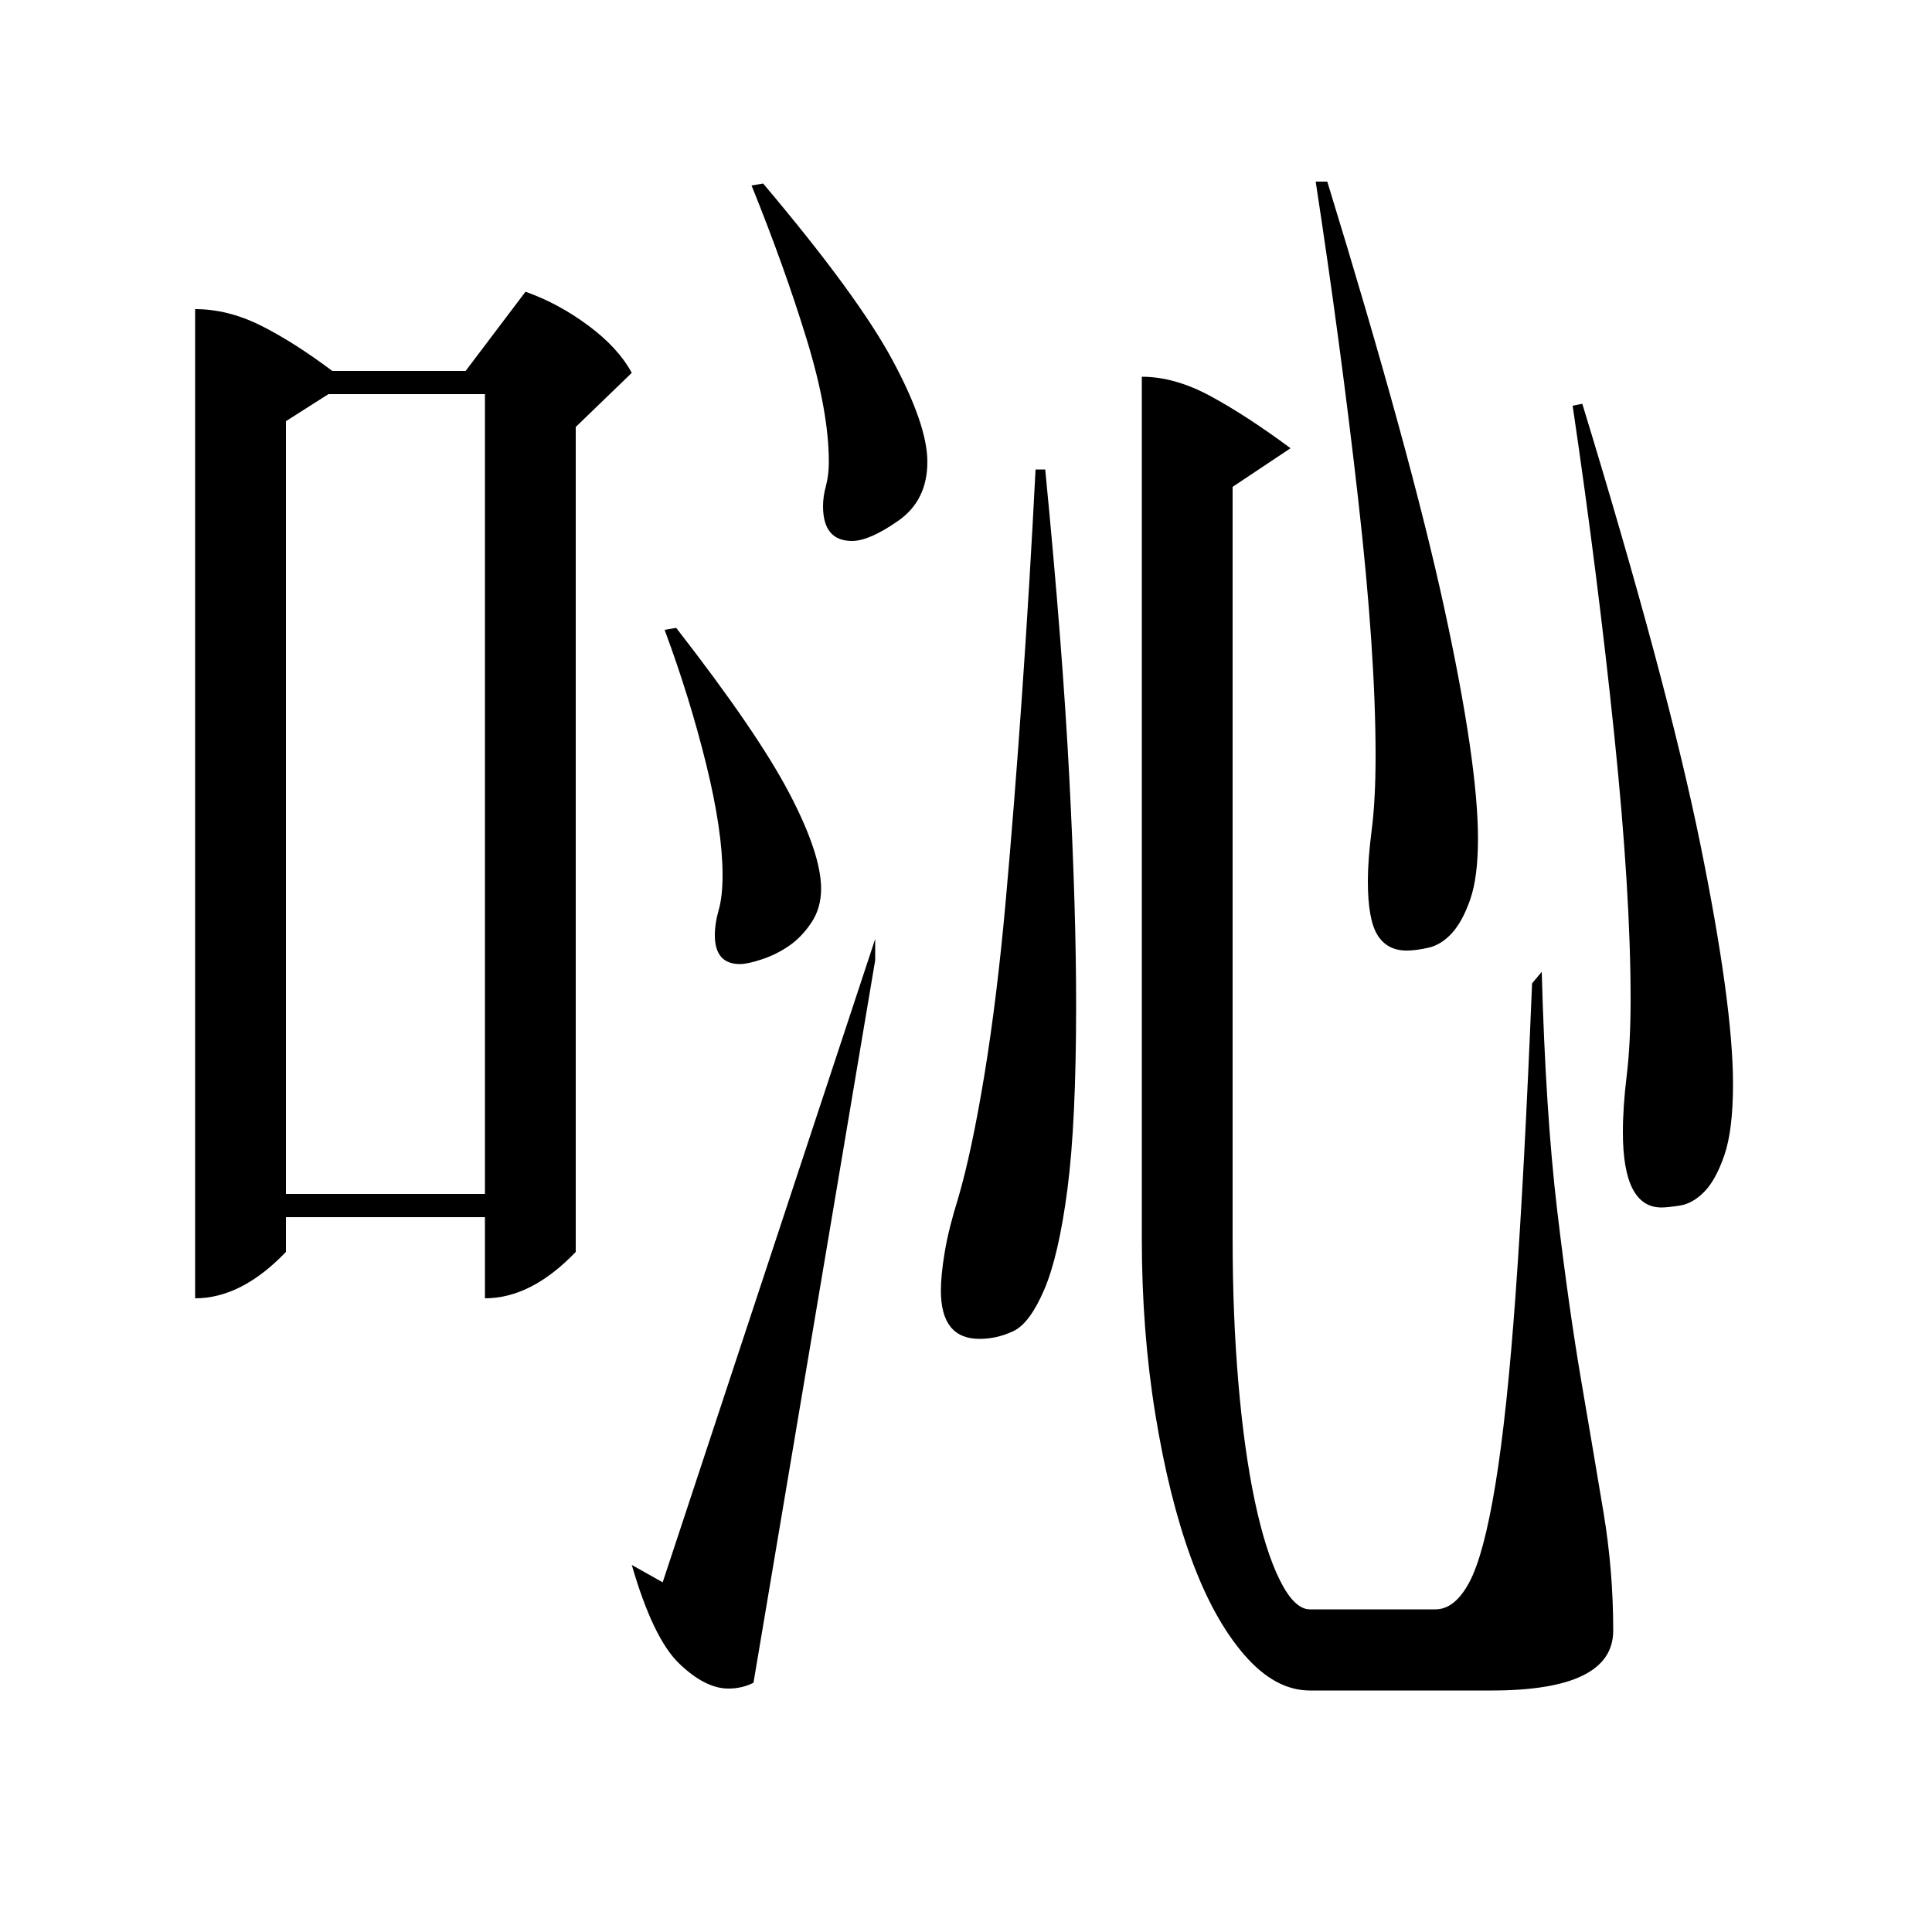<?xml version="1.0" standalone="no"?>
<!DOCTYPE svg PUBLIC "-//W3C//DTD SVG 1.1//EN" "http://www.w3.org/Graphics/SVG/1.1/DTD/svg11.dtd" >
<svg xmlns="http://www.w3.org/2000/svg" xmlns:xlink="http://www.w3.org/1999/xlink" version="1.1" viewBox="0 -200 1000 1000">
  <g transform="matrix(1 0 0 -1 0 800)">
   <path fill="currentColor"
d="M101 840q17 0 34 -8.5t37 -23.5h69l31 41q17 -6 32.5 -17.5t22.5 -24.5l-29 -28v-427q-23 -24 -47 -24v42h-103v-18q-23 -24 -47 -24v512zM591 805q17 0 35.5 -10t41.5 -27l-30 -20v-389q0 -40 3 -75t8.5 -61t13 -41t15.5 -15h65q10 0 17.5 14t13.5 50.5t10.5 99
t8.5 160.5l5 6q2 -73 8 -123.5t12.5 -88.5t11.5 -68t5 -61t-63 -31h-94q-18 0 -34 18.5t-27.5 50t-18.5 74.5t-7 91v446zM148 382h103v414h-81l-22 -14v-400zM541 757q9 -92 12.5 -160t3.5 -117q0 -61 -4.5 -95.5t-12 -52t-16 -21.5t-17.5 -4q-20 0 -20 25q0 8 2 20t7 28
q7 24 13.5 63.5t11 89.5t8.5 107.5t7 116.5h5zM819 791q44 -144 61 -227.5t17 -124.5q0 -24 -4.5 -37t-10.5 -19t-12.5 -7t-9.5 -1q-20 0 -20 39q0 13 2 29.5t2 39.5q0 55 -8.5 137t-21.5 170zM687 906q43 -140 60.5 -220.5t17.5 -119.5q0 -20 -4 -31.5t-9.5 -17.5t-12 -7.5
t-11.5 -1.5q-10 0 -15 8t-5 28q0 11 2 26.5t2 38.5q0 53 -9 132.5t-22 164.5h6zM453 514v-11l-63 -374q-6 -3 -13 -3q-12 0 -25.5 13t-24.5 51l16 -9zM395 905q49 -58 67 -91.5t18 -52.5q0 -20 -15 -30.5t-24 -10.5q-15 0 -15 18q0 5 1.5 10.5t1.5 12.5q0 26 -11.5 63.5
t-28.5 79.5zM350 675q42 -54 58.5 -85.5t16.5 -49.5q0 -10 -5 -17.5t-11.5 -12t-14 -7t-11.5 -2.5q-13 0 -13 15q0 6 2 13t2 18q0 23 -8.5 57.5t-21.5 69.5z" />
  </g>

</svg>
